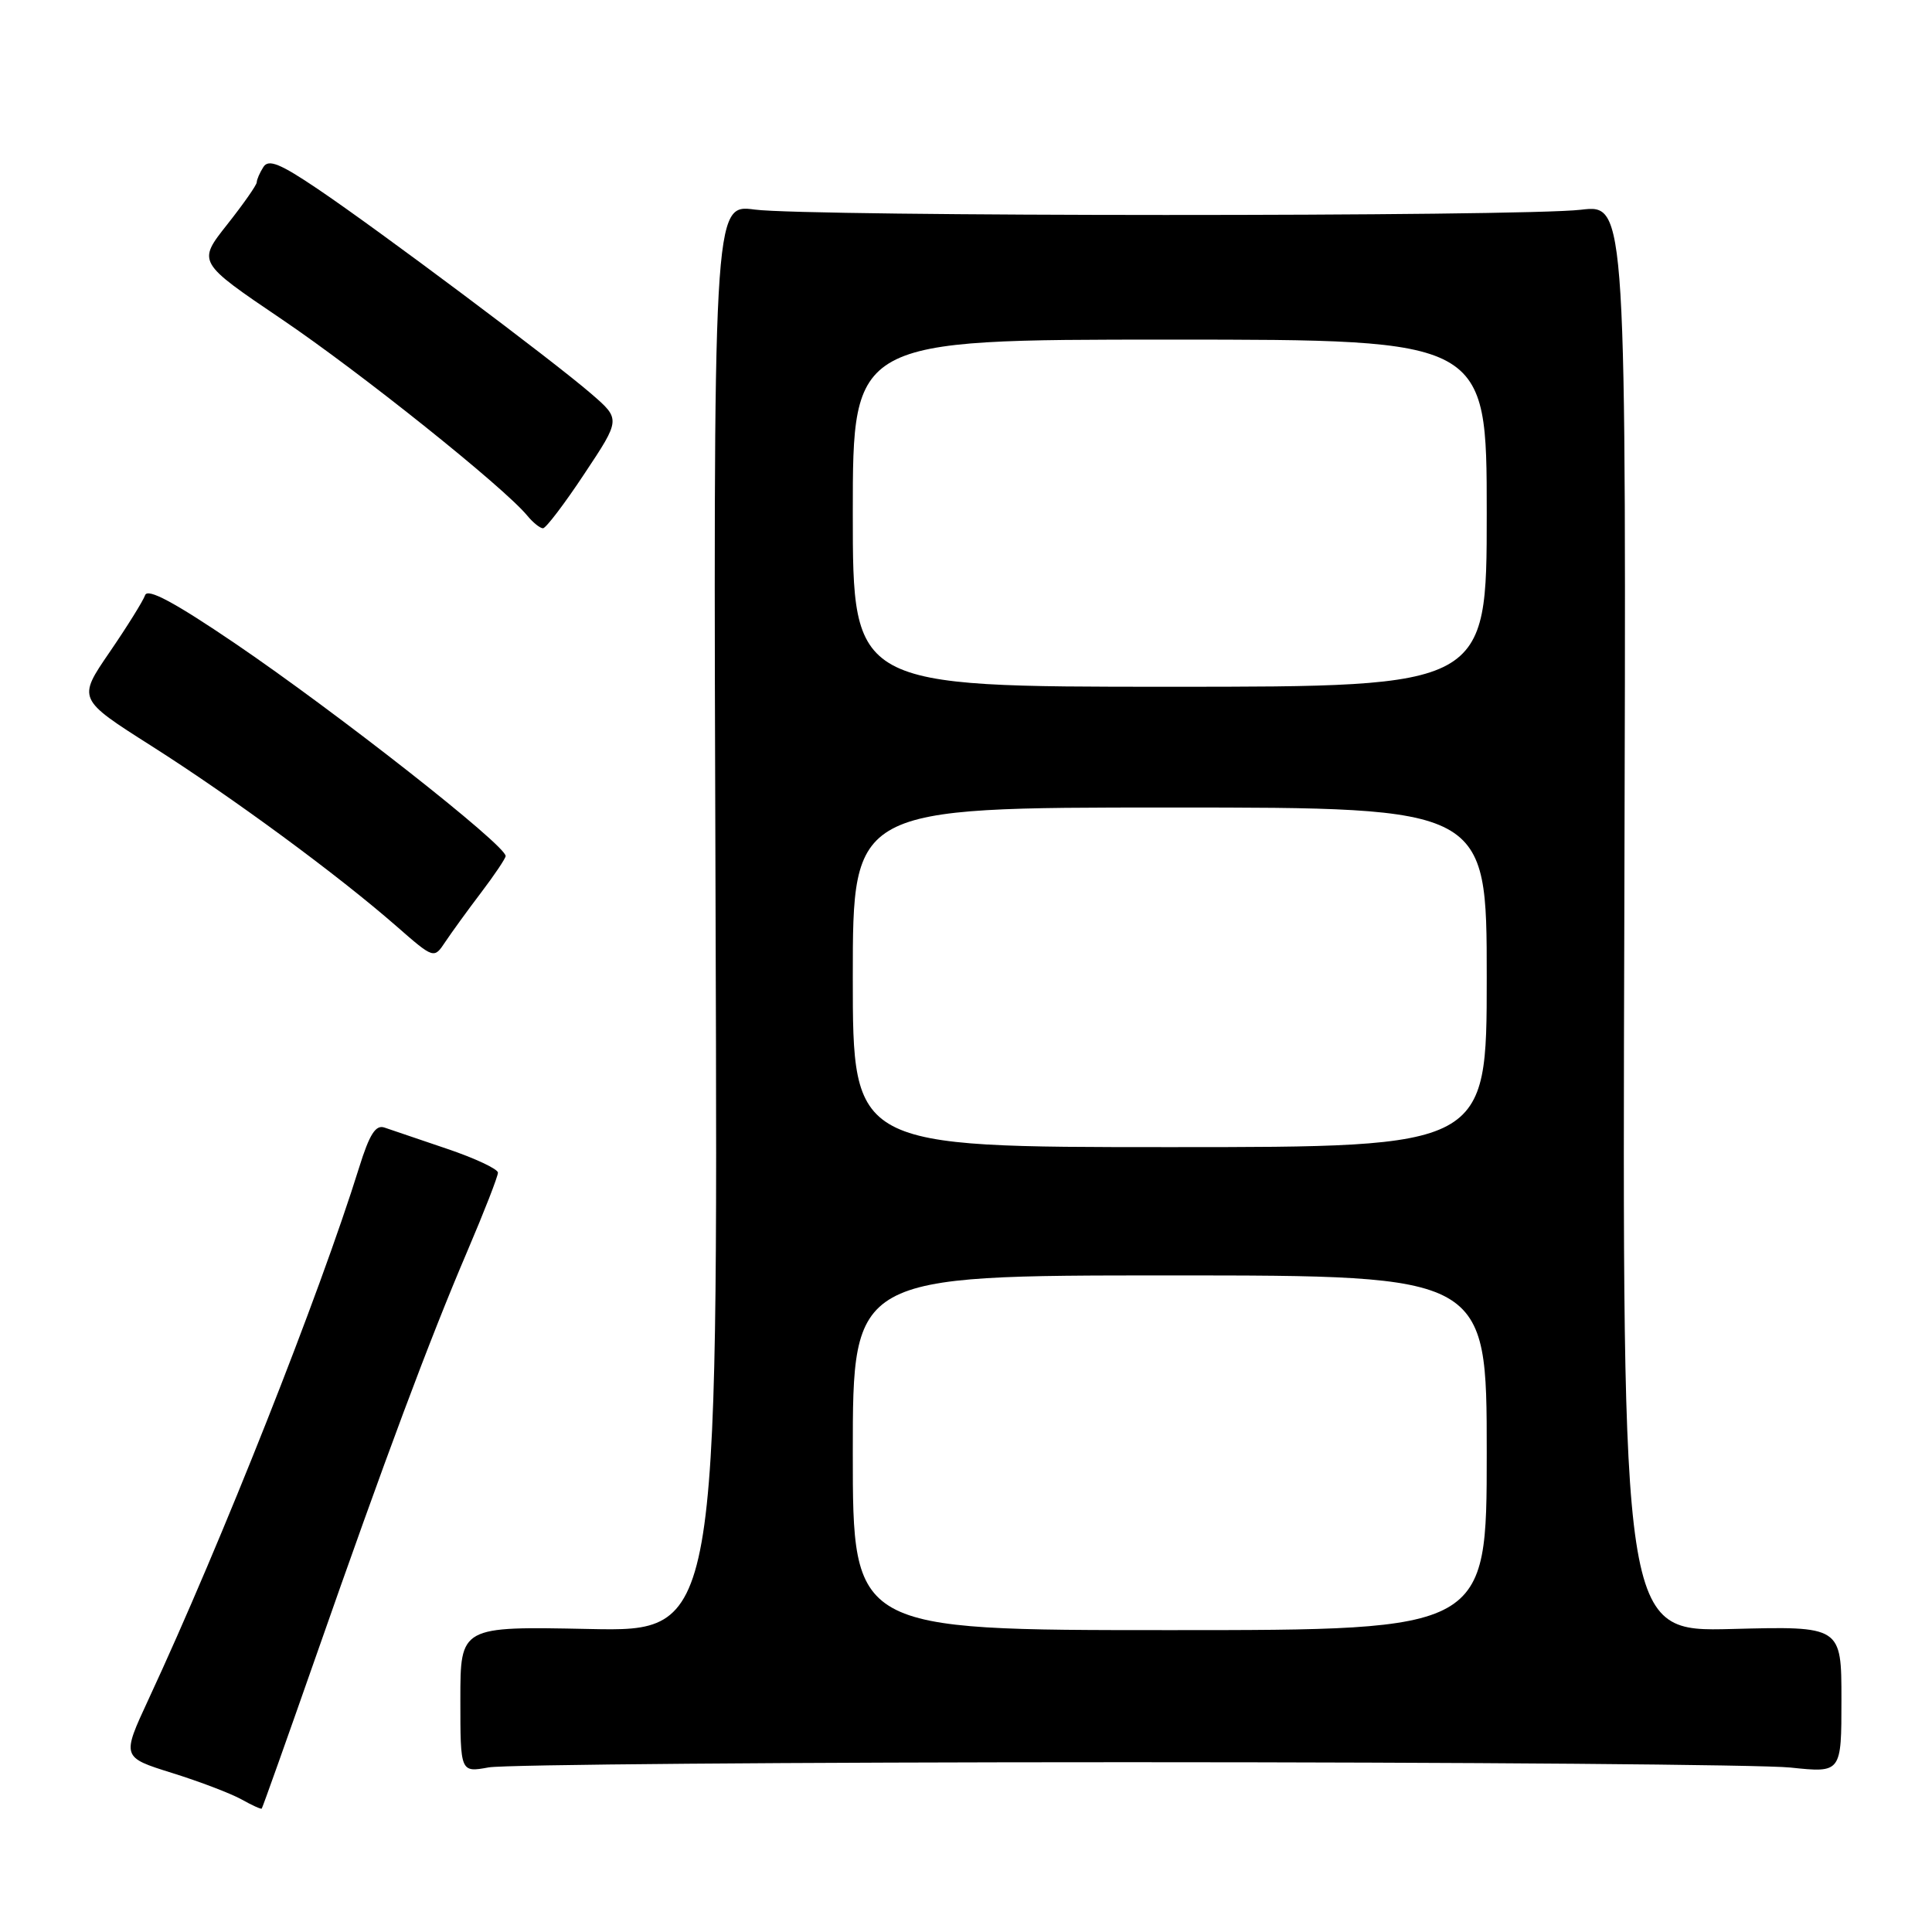 <?xml version="1.0" encoding="UTF-8" standalone="no"?>
<!DOCTYPE svg PUBLIC "-//W3C//DTD SVG 1.1//EN" "http://www.w3.org/Graphics/SVG/1.1/DTD/svg11.dtd" >
<svg xmlns="http://www.w3.org/2000/svg" xmlns:xlink="http://www.w3.org/1999/xlink" version="1.1" viewBox="0 0 256 256">
 <g >
 <path fill="currentColor"
d=" M 41.86 219.48 C 51.06 193.18 56.87 177.62 61.89 165.87 C 64.15 160.58 65.99 155.86 65.98 155.38 C 65.97 154.90 62.93 153.47 59.23 152.22 C 55.53 150.97 51.80 149.70 50.95 149.41 C 49.78 149.00 48.96 150.29 47.59 154.69 C 42.34 171.55 29.39 204.27 19.68 225.17 C 16.12 232.84 16.12 232.84 22.81 234.93 C 26.49 236.08 30.62 237.66 32.00 238.43 C 33.37 239.20 34.58 239.75 34.68 239.65 C 34.78 239.55 38.01 230.47 41.86 219.48 Z  M 149.50 233.50 C 194.05 233.50 233.54 233.82 237.25 234.21 C 244.00 234.92 244.00 234.92 244.00 225.20 C 244.00 215.47 244.00 215.47 229.48 215.85 C 214.95 216.22 214.95 216.22 215.23 121.65 C 215.50 27.08 215.50 27.08 209.50 27.79 C 201.58 28.73 107.07 28.71 100.00 27.77 C 94.50 27.04 94.50 27.04 94.82 121.62 C 95.14 216.20 95.14 216.20 78.07 215.85 C 61.00 215.50 61.00 215.50 61.00 225.19 C 61.00 234.87 61.00 234.87 64.75 234.19 C 66.81 233.81 104.95 233.50 149.50 233.50 Z  M 63.75 118.27 C 65.54 115.91 67.00 113.73 67.00 113.43 C 67.00 111.98 44.60 94.39 31.11 85.23 C 23.12 79.81 19.57 77.91 19.23 78.86 C 18.97 79.61 16.85 83.02 14.52 86.42 C 10.27 92.62 10.27 92.62 20.08 98.85 C 30.84 105.69 44.72 115.90 52.50 122.70 C 57.50 127.07 57.50 127.07 59.00 124.81 C 59.83 123.57 61.96 120.62 63.75 118.27 Z  M 77.44 62.77 C 82.24 55.55 82.24 55.55 78.37 52.20 C 73.24 47.76 50.15 30.47 42.13 25.06 C 37.11 21.67 35.58 21.05 34.90 22.13 C 34.42 22.88 34.02 23.80 34.02 24.16 C 34.01 24.52 32.24 27.05 30.08 29.78 C 26.16 34.74 26.16 34.74 37.33 42.30 C 47.74 49.34 66.76 64.55 69.87 68.33 C 70.63 69.25 71.56 70.00 71.95 70.00 C 72.33 70.00 74.81 66.75 77.44 62.77 Z  M 113.00 192.50 C 113.00 169.00 113.00 169.00 155.00 169.00 C 197.00 169.00 197.00 169.00 197.00 192.50 C 197.00 216.00 197.00 216.00 155.00 216.00 C 113.00 216.00 113.00 216.00 113.00 192.50 Z  M 113.00 129.50 C 113.00 107.00 113.00 107.00 155.00 107.00 C 197.00 107.00 197.00 107.00 197.00 129.50 C 197.00 152.00 197.00 152.00 155.00 152.00 C 113.00 152.00 113.00 152.00 113.00 129.50 Z  M 113.00 68.00 C 113.00 45.00 113.00 45.00 155.00 45.00 C 197.00 45.00 197.00 45.00 197.00 68.00 C 197.00 91.00 197.00 91.00 155.00 91.00 C 113.00 91.00 113.00 91.00 113.00 68.00 Z "/>
</g>
</svg>